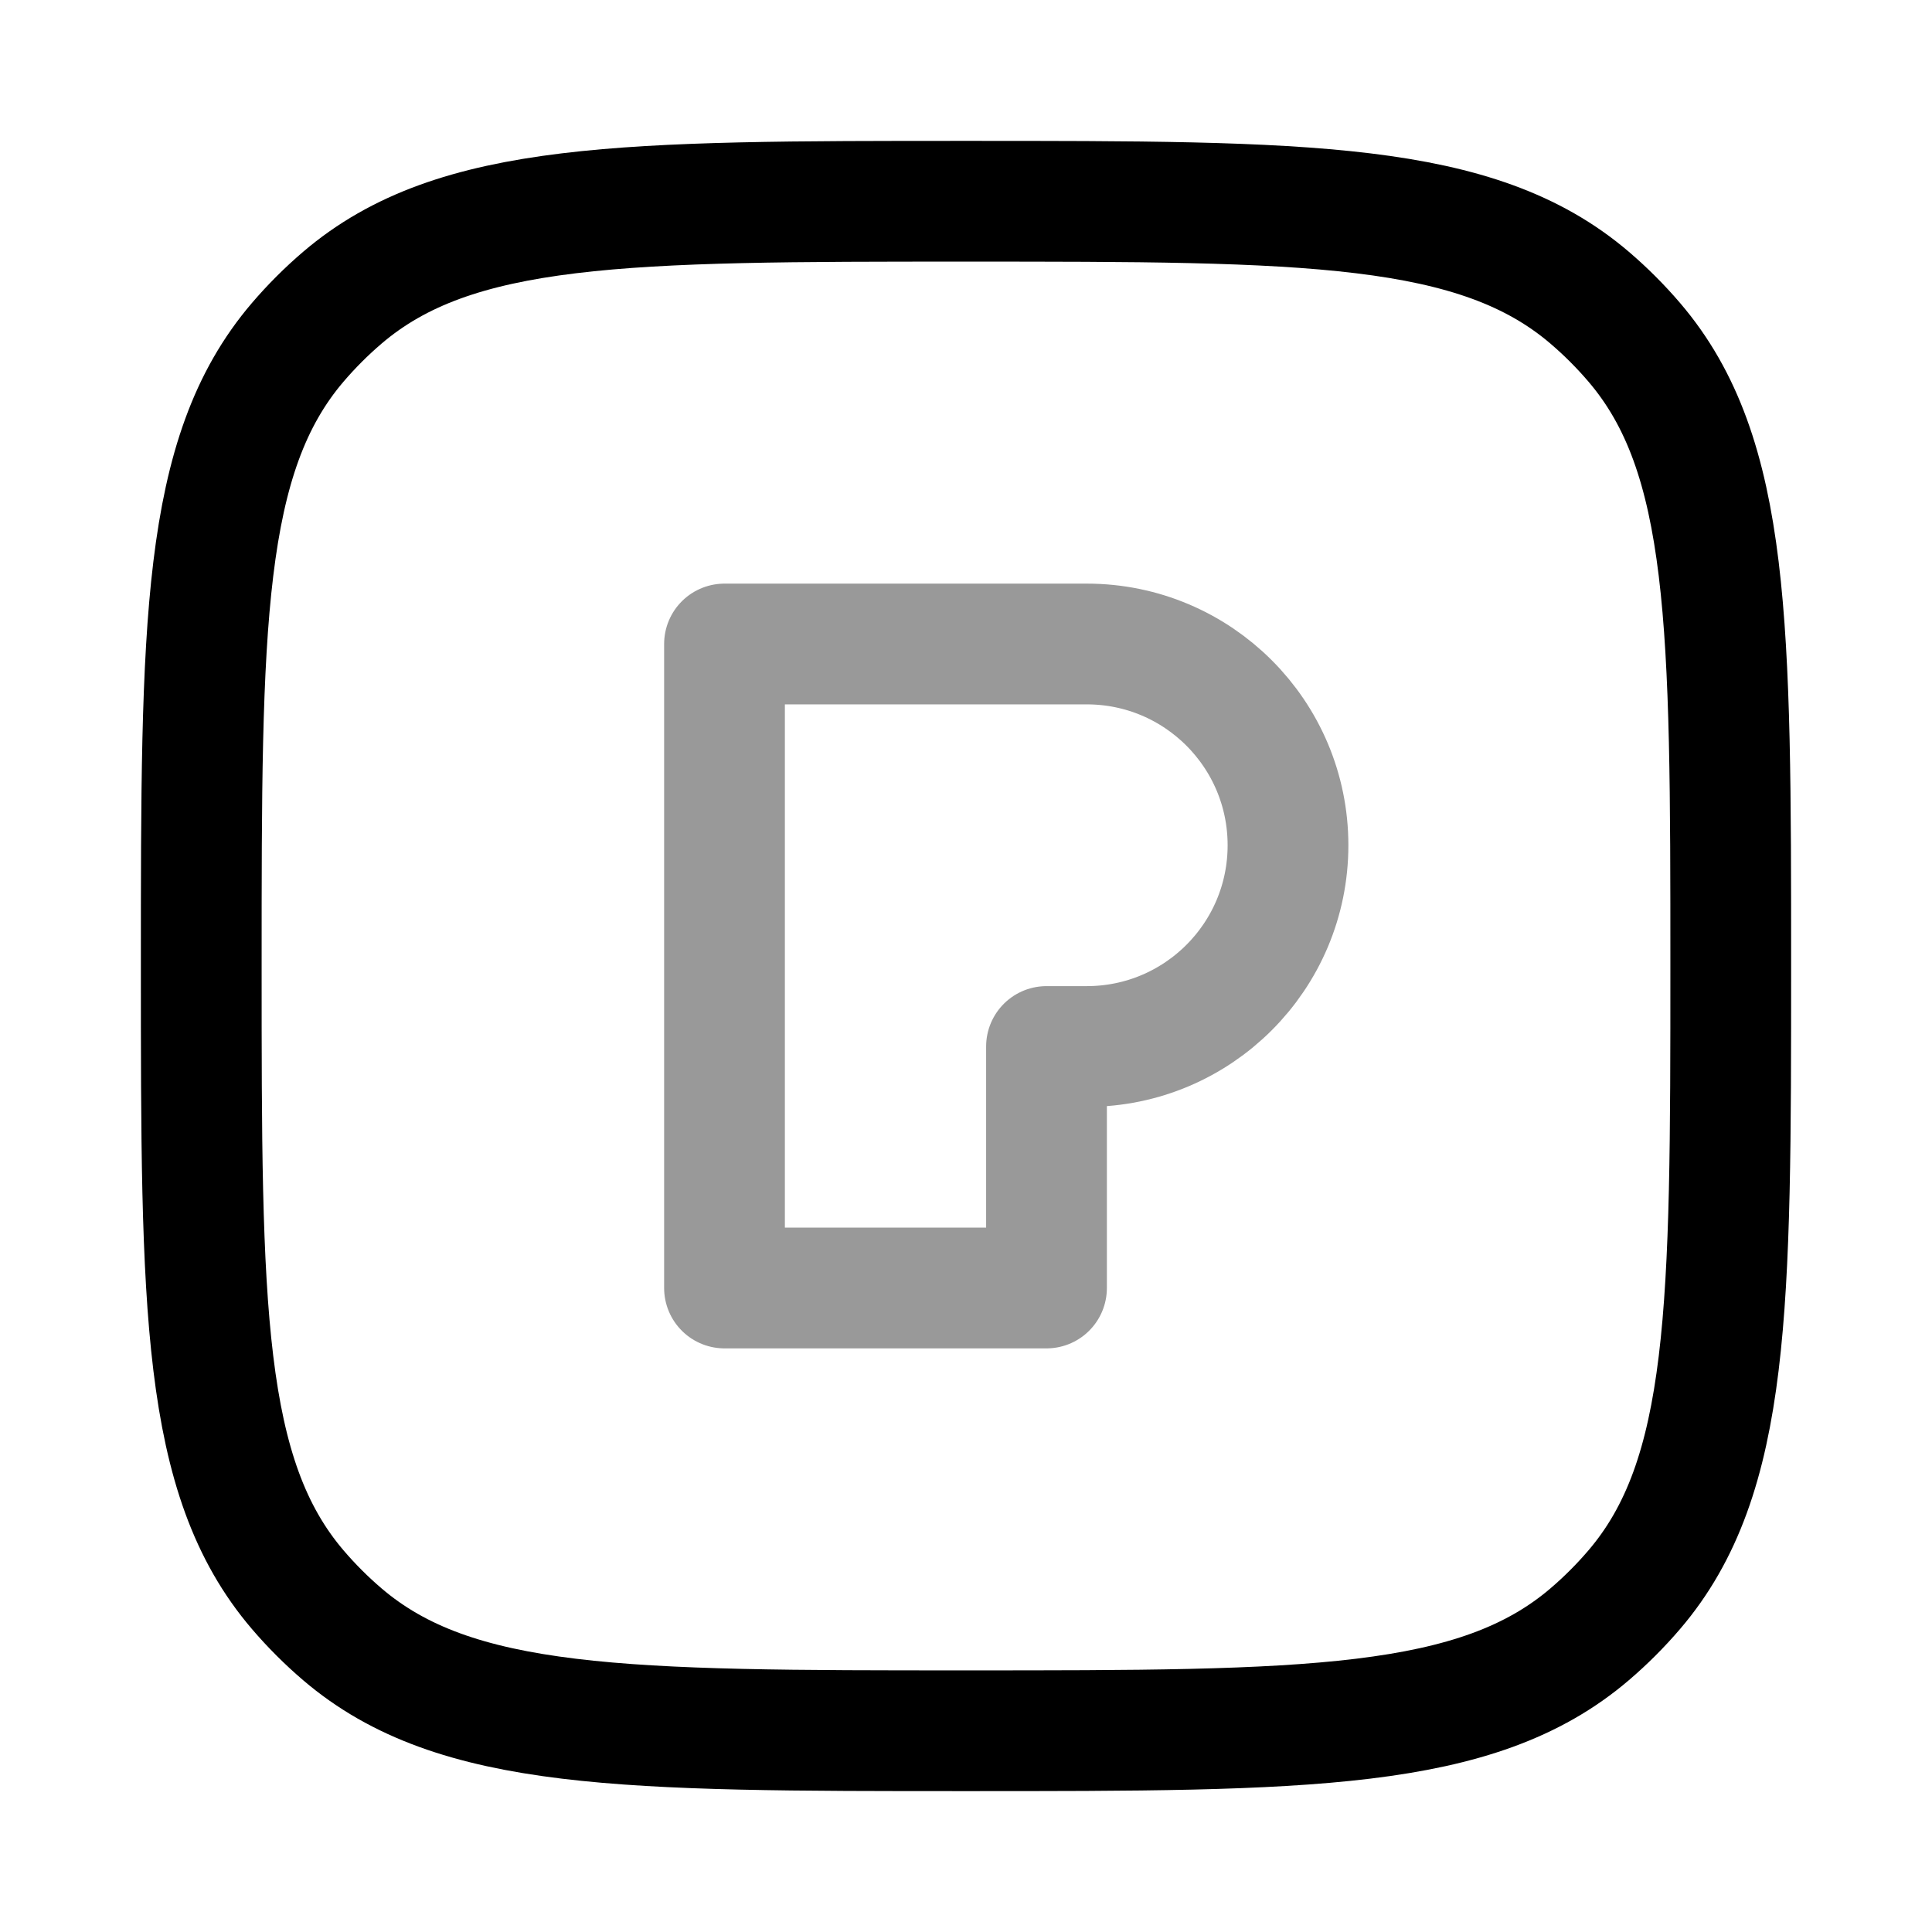 <svg width="24" height="24" viewBox="0 0 24 24" fill="none" xmlns="http://www.w3.org/2000/svg">
<path d="M20.302 4.253C21.5 5.655 21.5 7.77 21.5 12C21.5 16.23 21.5 18.345 20.302 19.747C20.132 19.946 19.946 20.132 19.747 20.302C18.345 21.5 16.23 21.5 12 21.5C7.77 21.5 5.655 21.5 4.253 20.302C4.054 20.132 3.868 19.946 3.698 19.747C2.5 18.345 2.5 16.23 2.5 12C2.5 7.77 2.5 5.655 3.698 4.253C3.868 4.054 4.054 3.868 4.253 3.698C5.655 2.5 7.77 2.5 12 2.5C16.23 2.5 18.345 2.5 19.747 3.698C19.946 3.868 20.132 4.054 20.302 4.253Z" stroke="currentColor" stroke-width="1.5" stroke-linecap="round" stroke-linejoin="round"/>
<path opacity="0.4" d="M13.5 8H9V16H13V13H13.5C14.881 13 16 11.881 16 10.5C16 9.119 14.881 8 13.5 8Z" stroke="currentColor" stroke-width="1.5" stroke-linecap="round" stroke-linejoin="round"/>
</svg>
